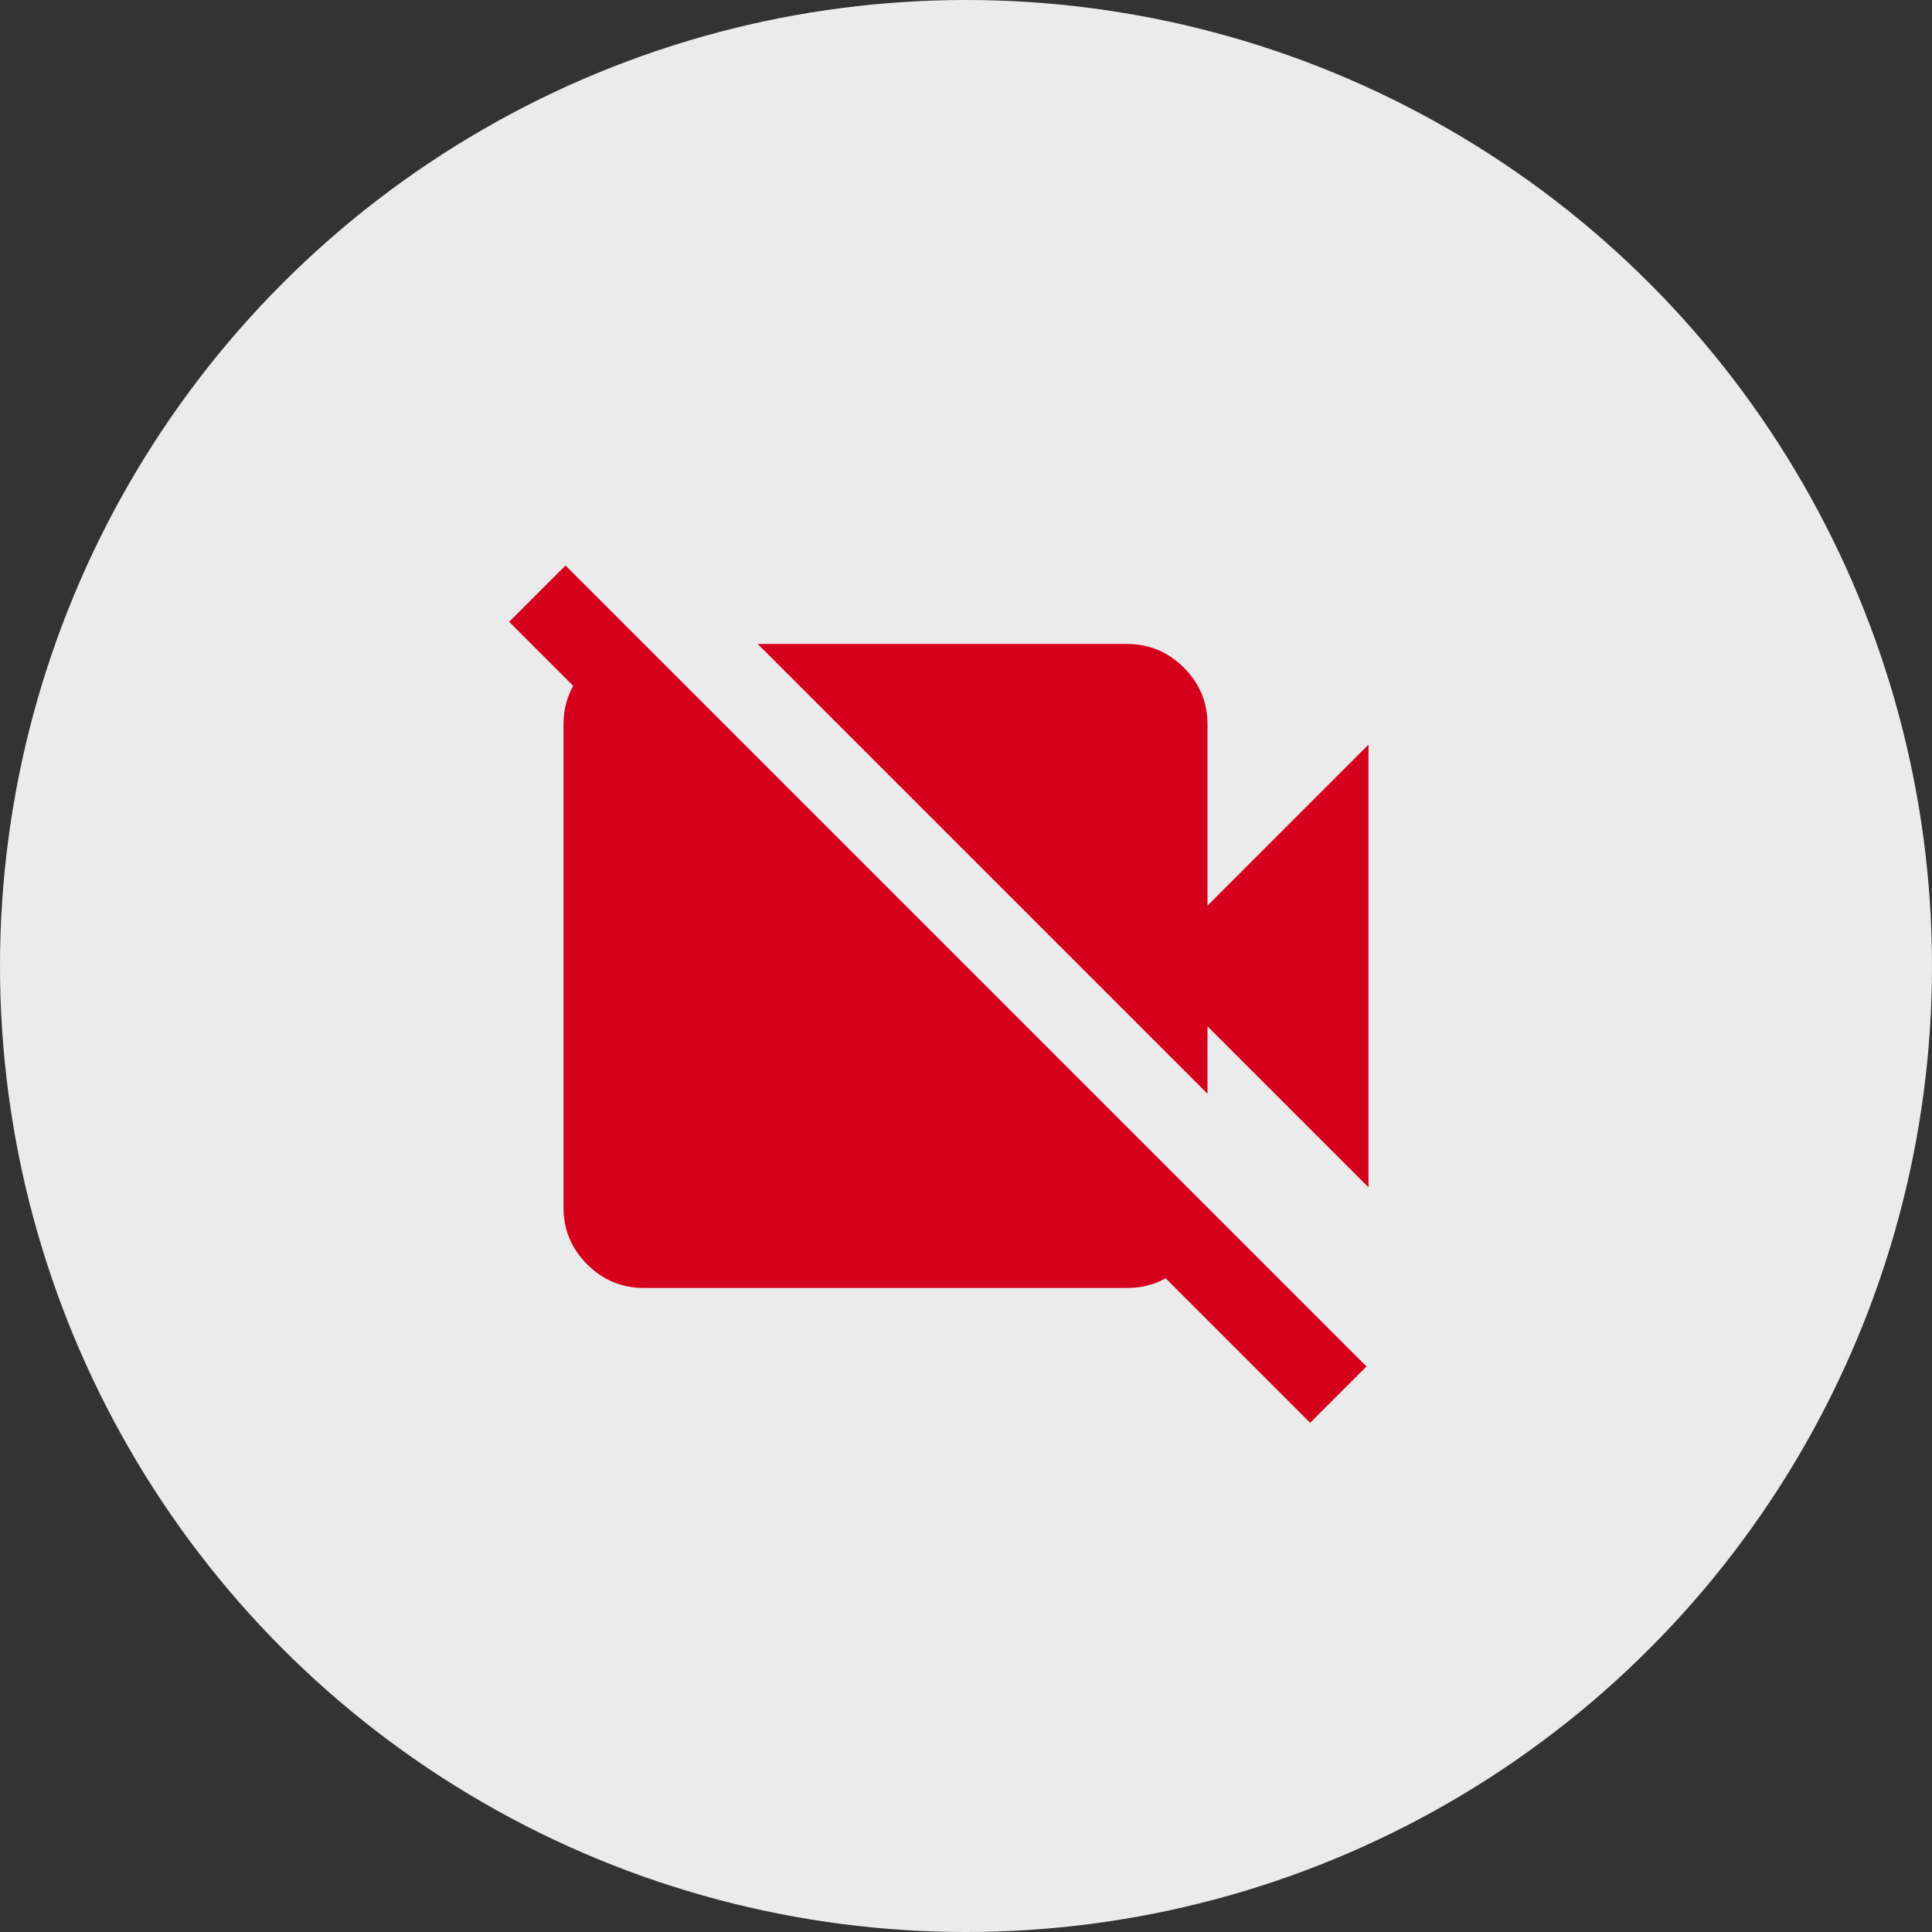 <svg width="72" height="72" viewBox="0 0 72 72" fill="none" xmlns="http://www.w3.org/2000/svg">
<rect x="0" y="0" width="72" height="72" fill="#333333" stroke="none"/>
<circle cx="36" cy="36" r="36" fill="white" fill-opacity="0.9"/>
<mask id="mask0_41_4557" style="mask-type:alpha" maskUnits="userSpaceOnUse" x="18" y="18" width="36" height="36">
<rect x="18" y="18" width="36" height="36" fill="#D9D9D9"/>
</mask>
<g mask="url(#mask0_41_4557)">
<path d="M51 44.249L45 38.249V40.762L28.237 23.999H42C42.825 23.999 43.531 24.293 44.119 24.881C44.706 25.468 45 26.174 45 26.999V33.749L51 27.749V44.249ZM48.825 53.024L18.975 23.174L21.075 21.074L50.925 50.924L48.825 53.024ZM24 23.999L45 44.999C45 45.824 44.706 46.531 44.119 47.118C43.531 47.706 42.825 47.999 42 47.999H24C23.175 47.999 22.469 47.706 21.881 47.118C21.294 46.531 21 45.824 21 44.999V26.999C21 26.174 21.294 25.468 21.881 24.881C22.469 24.293 23.175 23.999 24 23.999Z" fill="#D5001C"/>
</g>
</svg>
